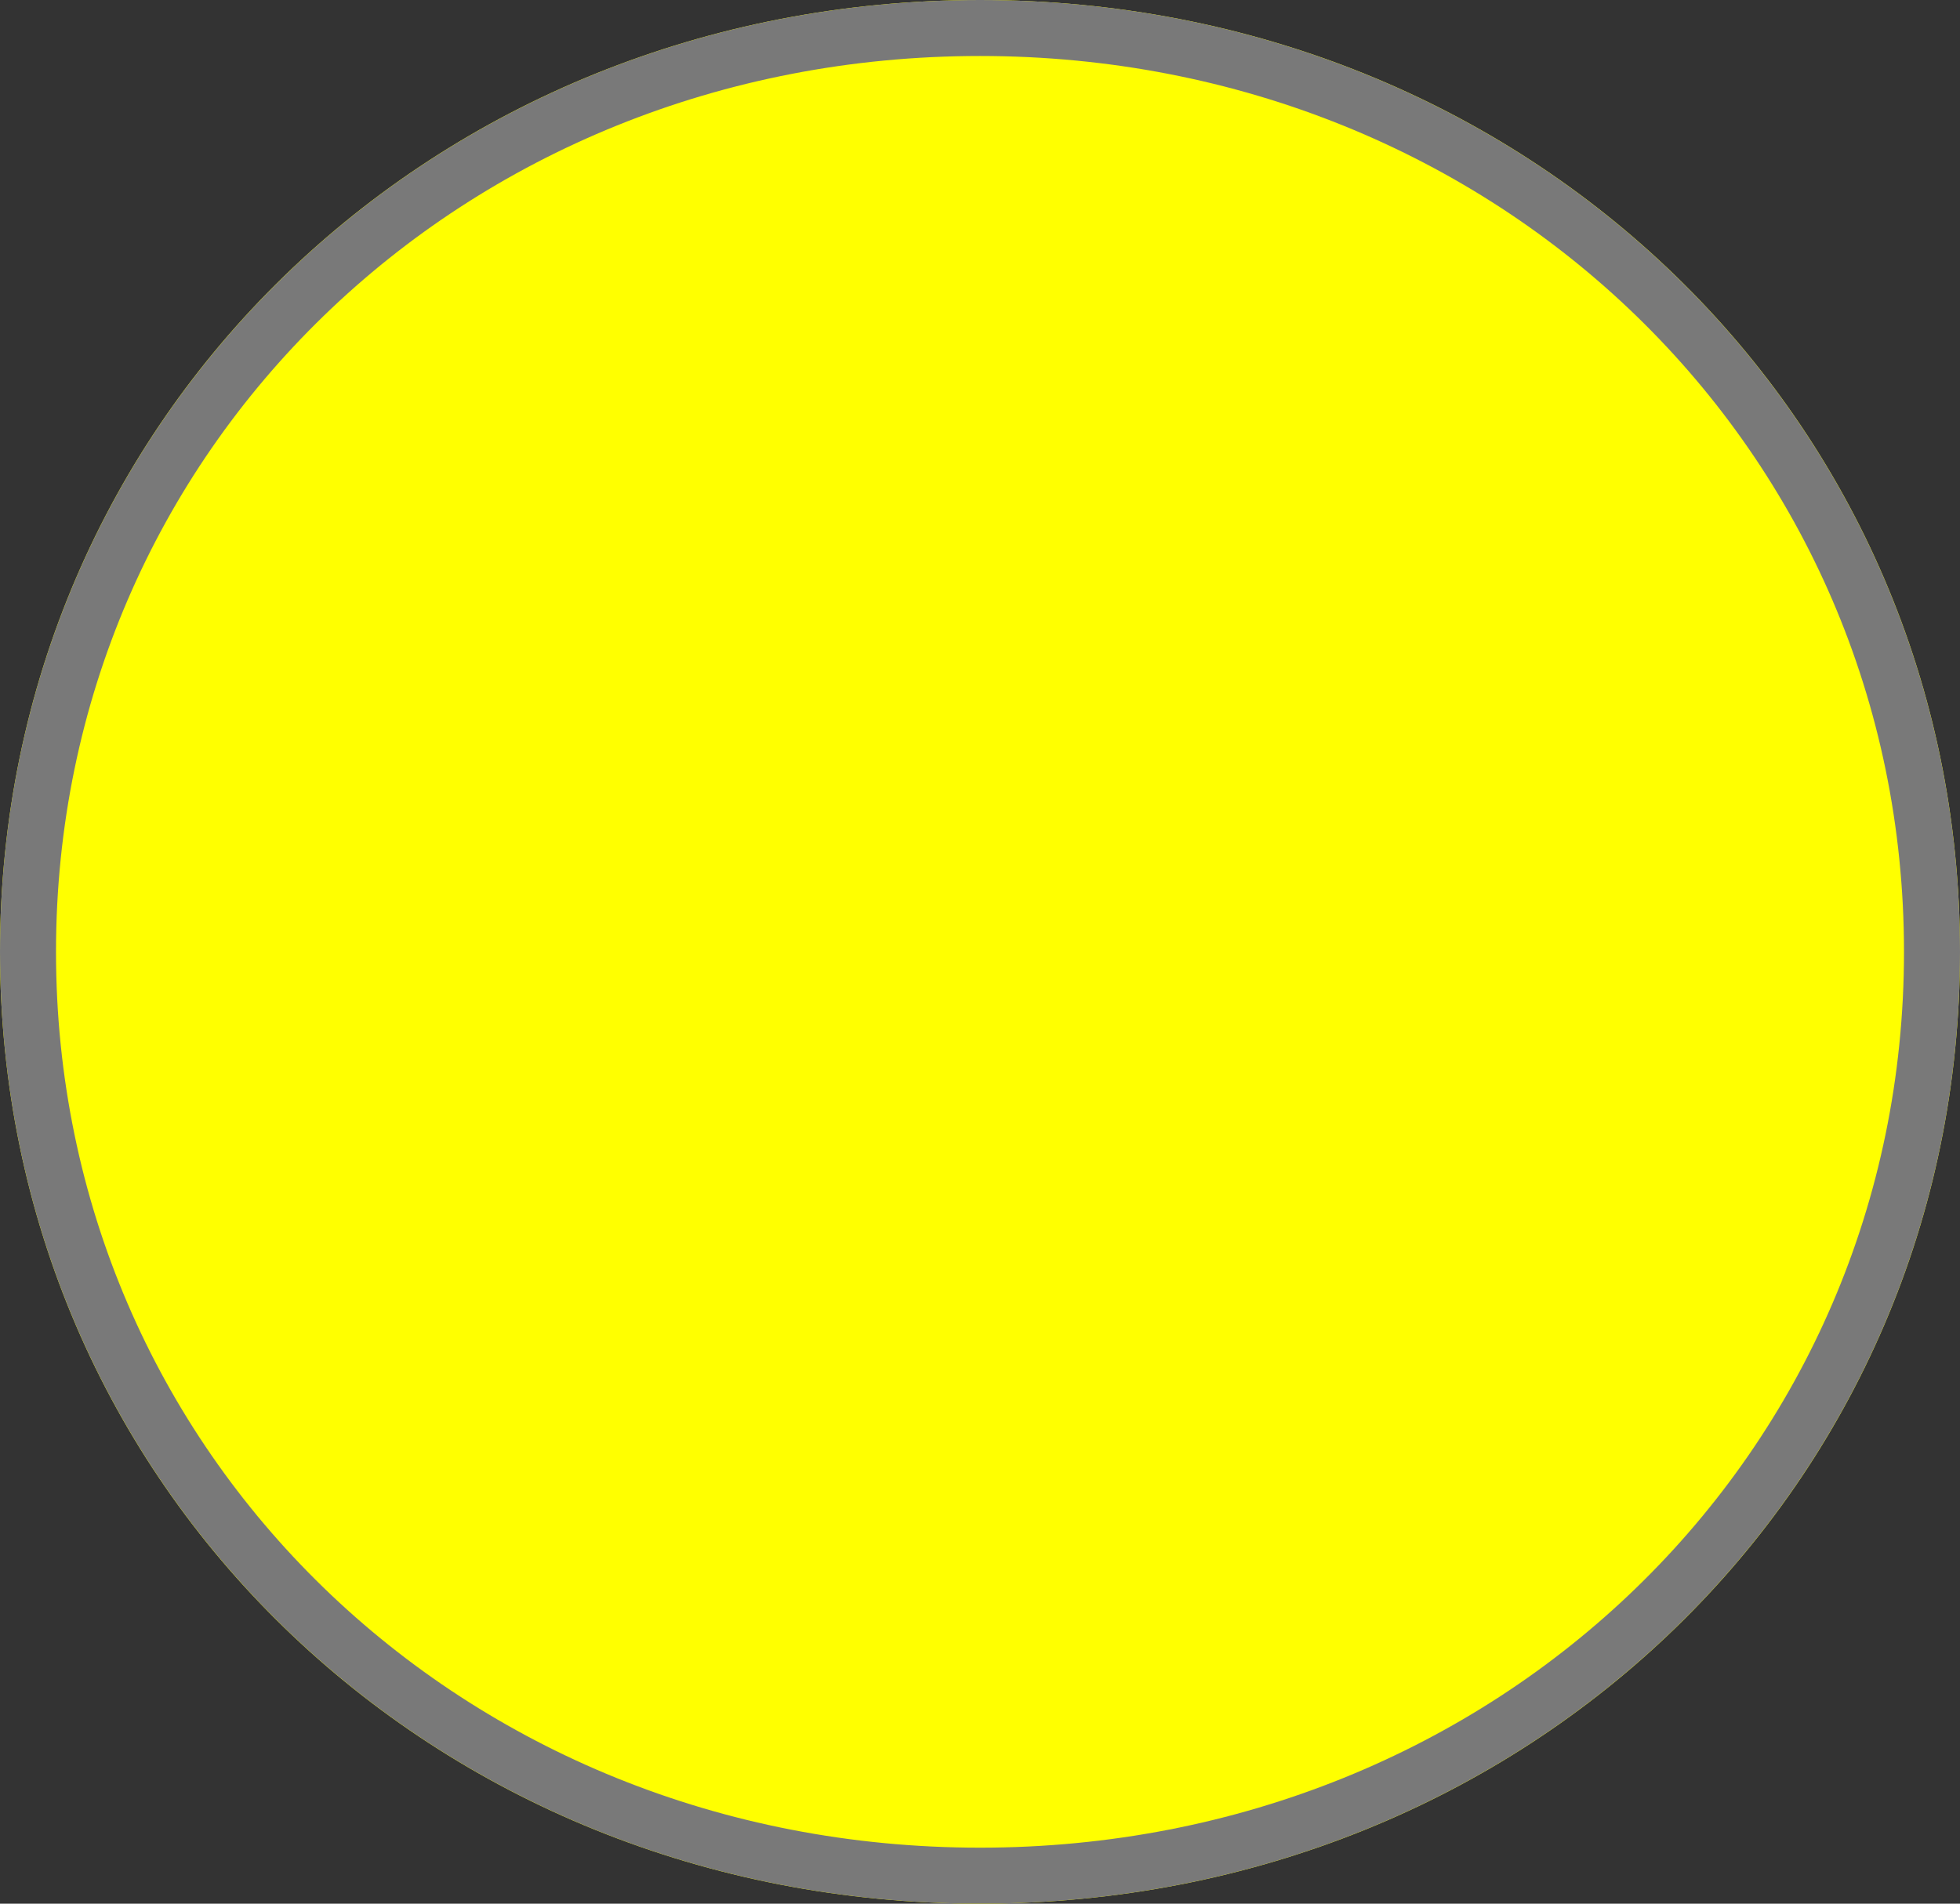 ﻿<?xml version="1.0" encoding="utf-8"?>
<svg version="1.1" xmlns:xlink="http://www.w3.org/1999/xlink" width="35px" height="34px" xmlns="http://www.w3.org/2000/svg">
  <rect width="100%" height="100%" fill="#333333" stroke="none"/>
  <g transform="matrix(1 0 0 1 -350 -302 )">
    <path d="M 367.5 302  C 377.3 302  385 309.48  385 319  C 385 328.52  377.3 336  367.5 336  C 357.7 336  350 328.52  350 319  C 350 309.48  357.7 302  367.5 302  Z " fill-rule="nonzero" fill="#ffff00" stroke="none" />
    <path d="M 367.5 302.5  C 377.02 302.5  384.5 309.76  384.5 319  C 384.5 328.24  377.02 335.5  367.5 335.5  C 357.98 335.5  350.5 328.24  350.5 319  C 350.5 309.76  357.98 302.5  367.5 302.5  Z " stroke-width="1" stroke="#797979" fill="none" />
  </g>
</svg>